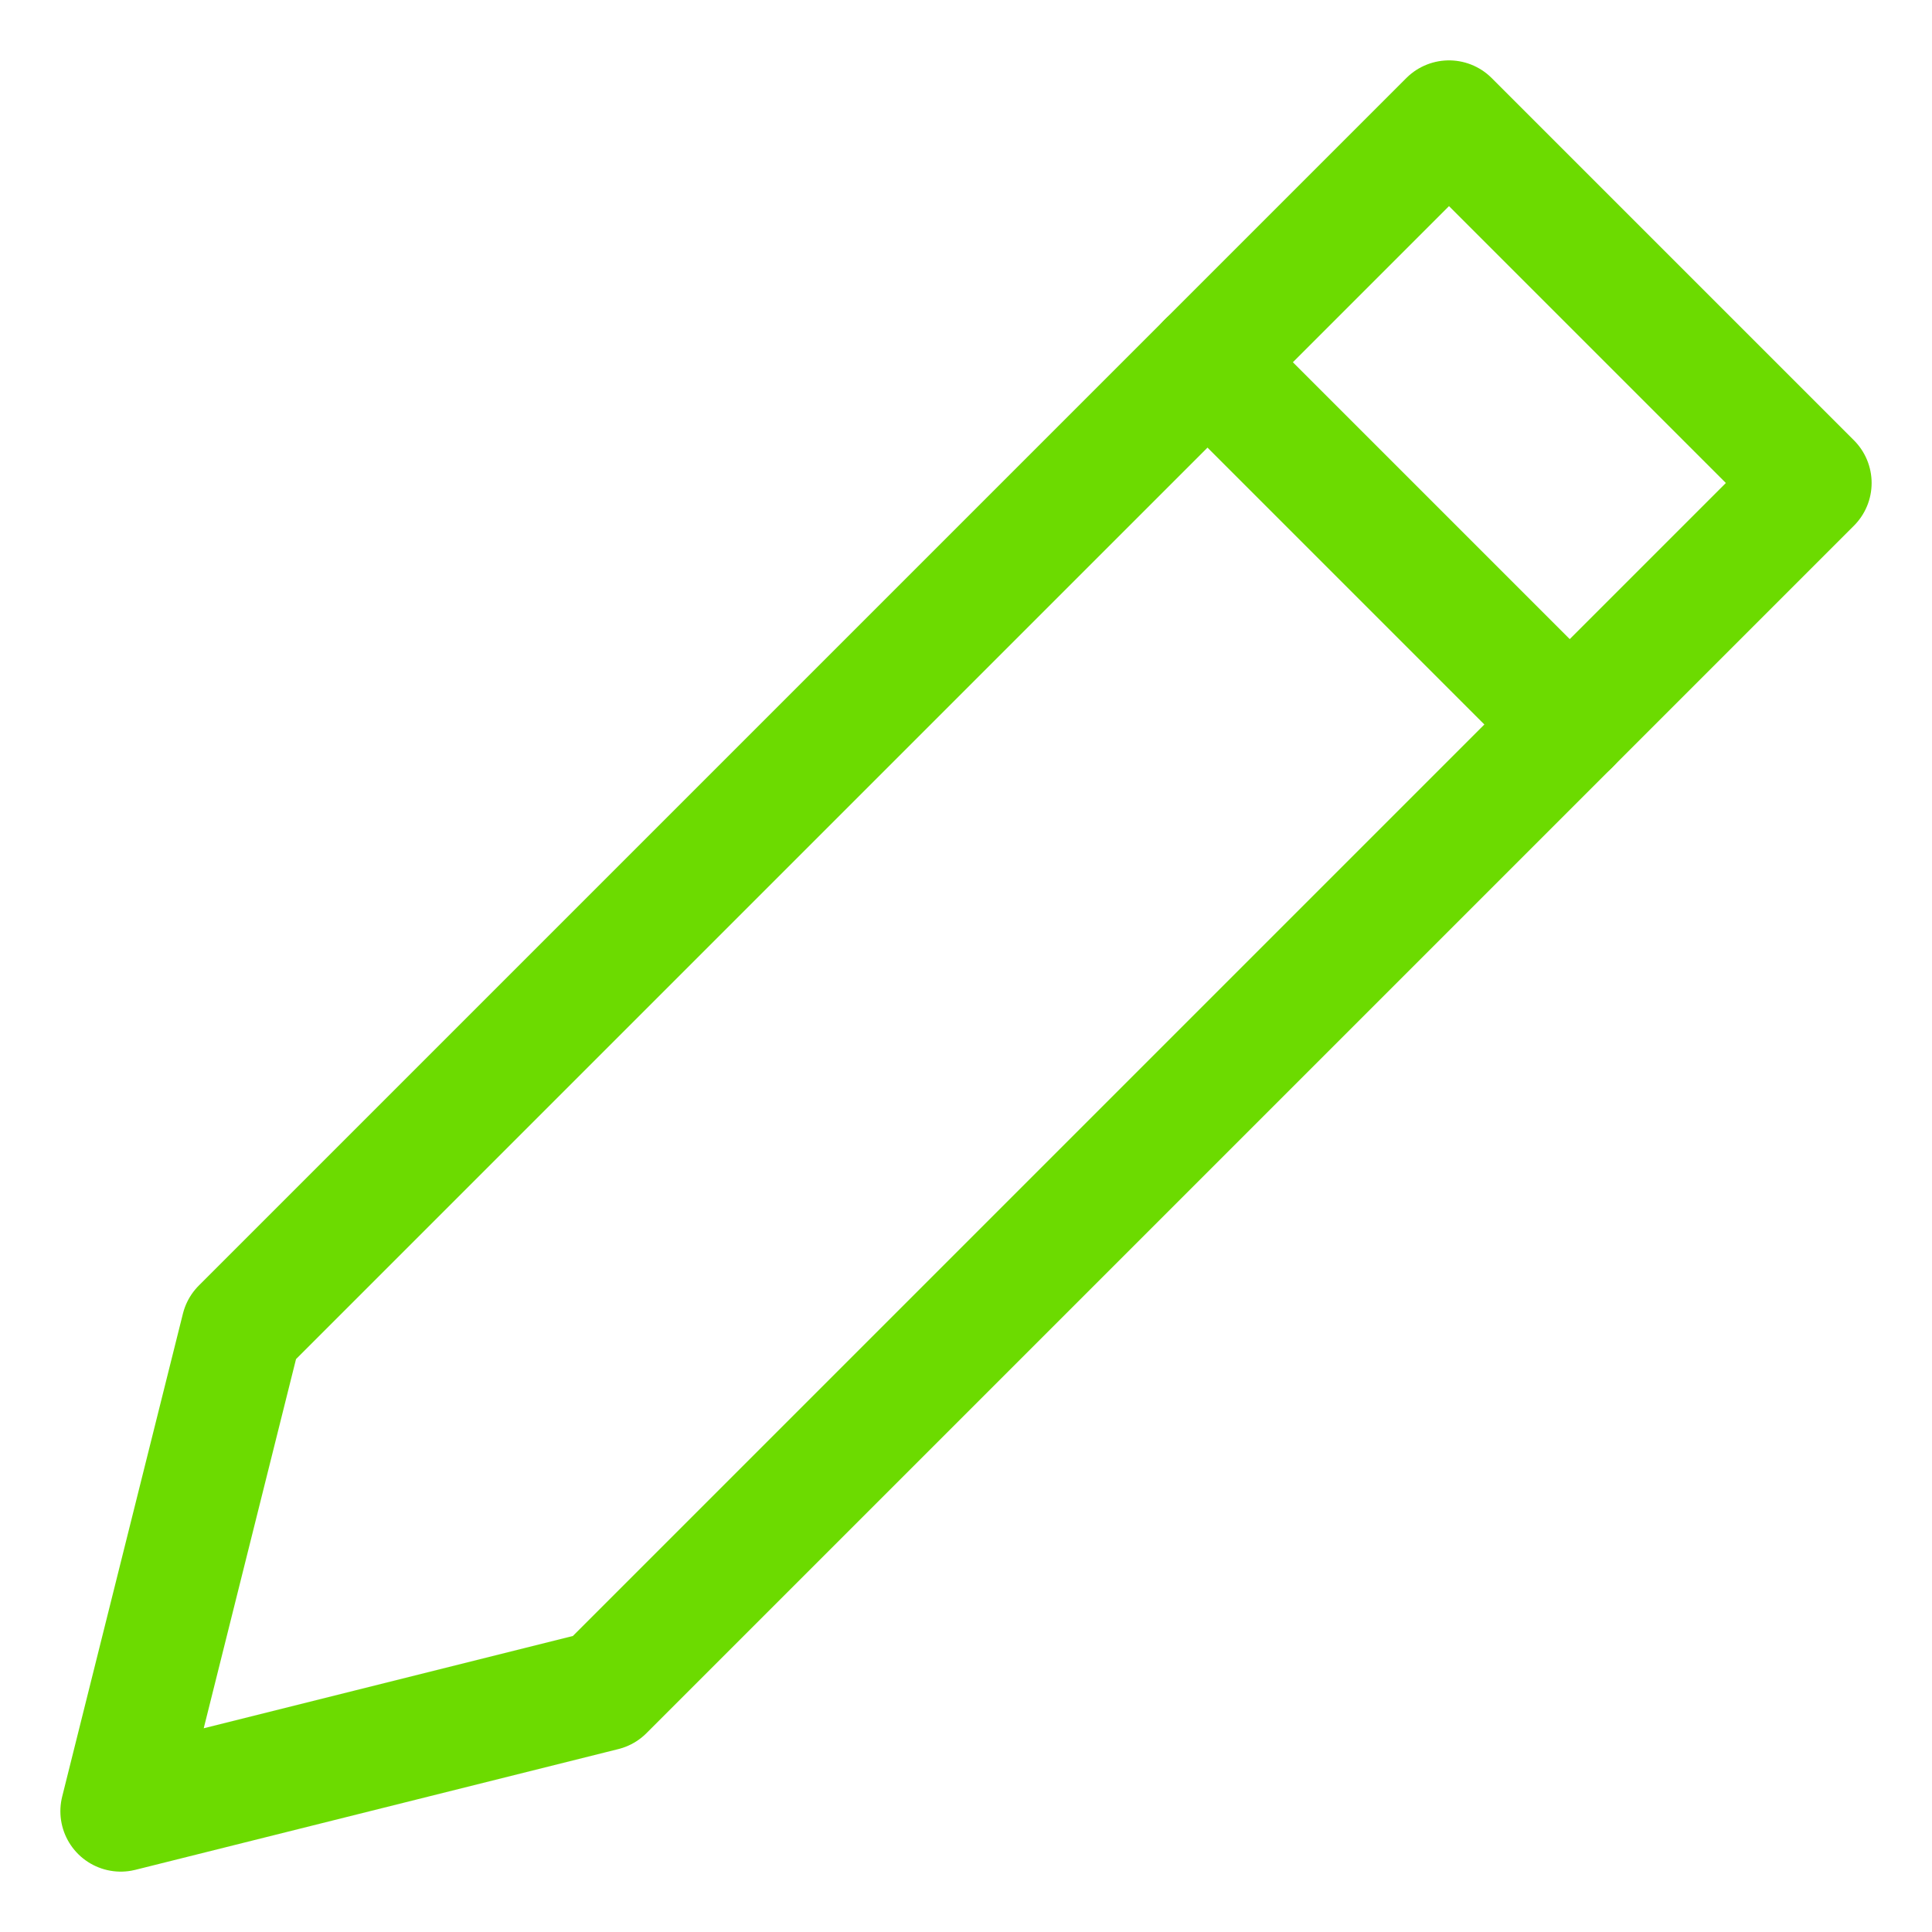 <svg width="16" height="16" viewBox="0 0 16 16" fill="none" xmlns="http://www.w3.org/2000/svg">
<path d="M10 3L13 6" stroke="#6CDB00" stroke-miterlimit="10" stroke-linecap="round" stroke-linejoin="round"/>
<path d="M12 1L15 4L5 14L1 15L2 11L12 1Z" stroke="#6CDB00" stroke-miterlimit="10" stroke-linecap="round" stroke-linejoin="round"/>
</svg>
